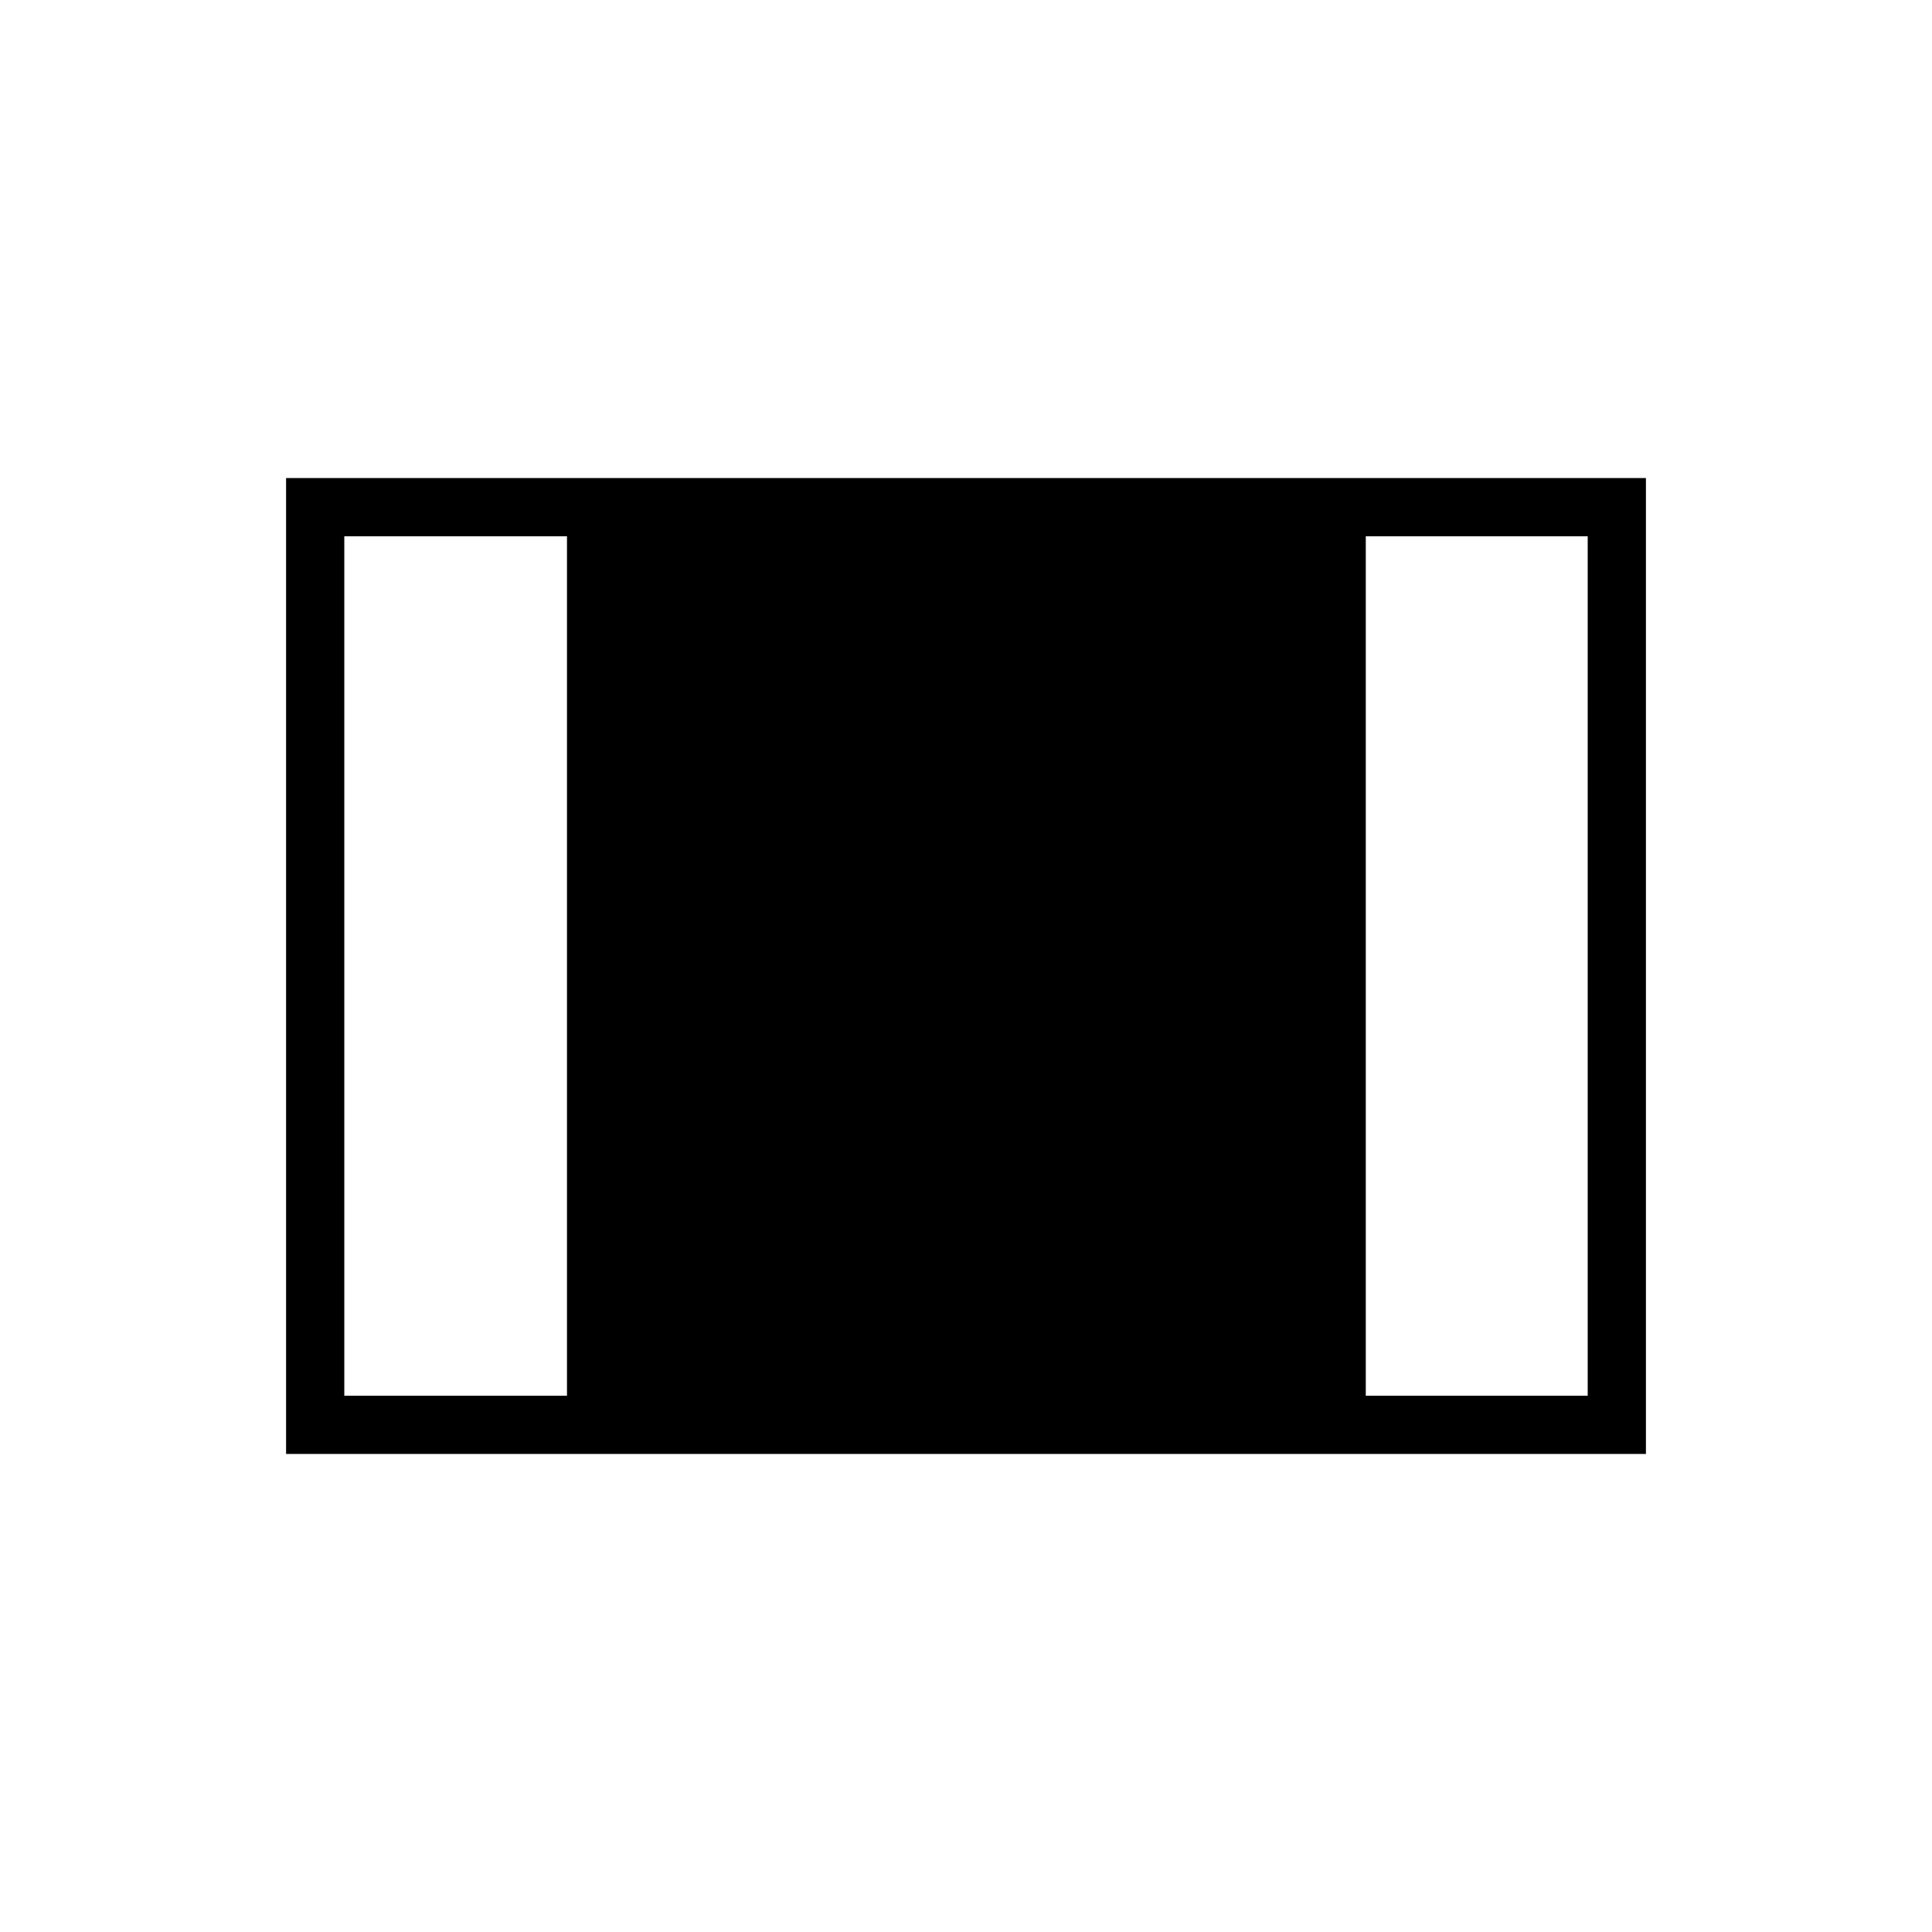 <svg xmlns="http://www.w3.org/2000/svg" height="20" viewBox="0 -960 960 960" width="20"><path d="M142.15-237.54v-484.92h675.7v484.92h-675.7Zm28.93-28.92h110.65v-427.08H171.08v427.08Zm507.57 0h110.27v-427.08H678.65v427.08Z"/></svg>